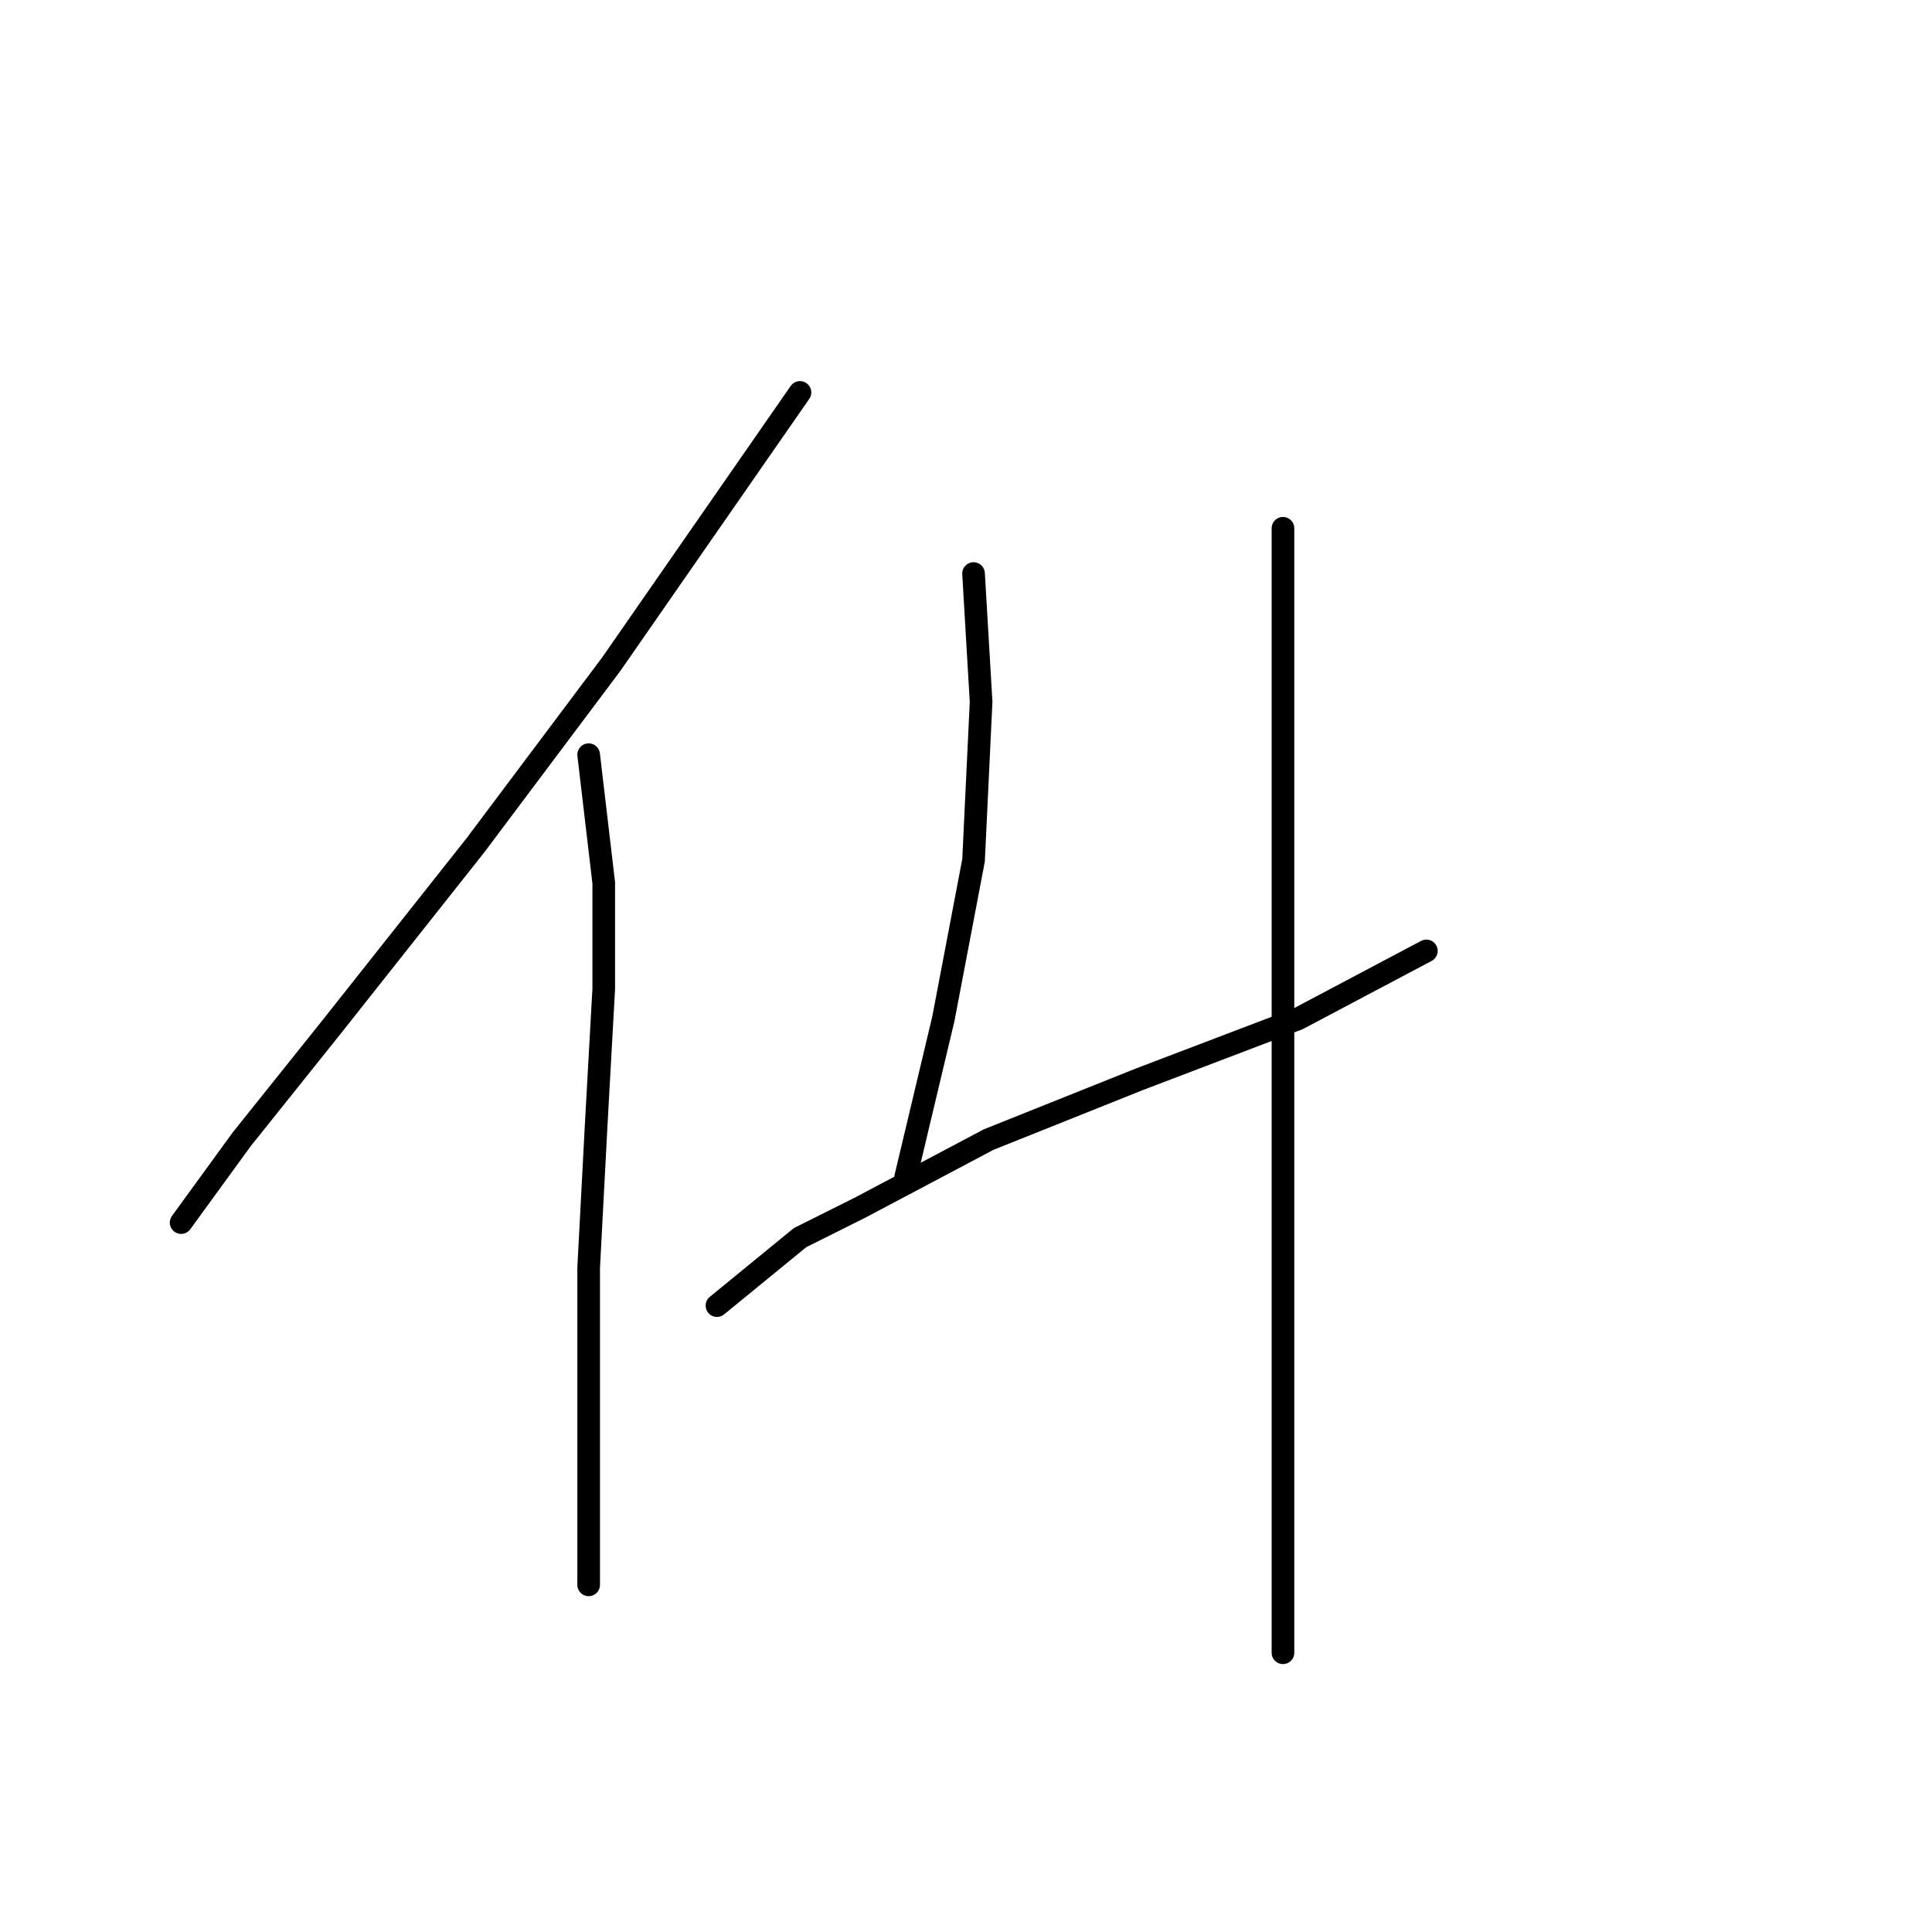<?xml version="1.0" standalone="no"?>
    <svg width="256" height="256" xmlns="http://www.w3.org/2000/svg" version="1.1">
    <polyline stroke="black" stroke-width="3" stroke-linecap="round" fill="transparent" stroke-linejoin="round" points="106 52 81 88 63 112 44 136 32 151 24 162 24 162 " />
        <polyline stroke="black" stroke-width="3" stroke-linecap="round" fill="transparent" stroke-linejoin="round" points="78 100 80 117 80 131 79 149 78 168 78 191 78 206 78 210 78 210 " />
        <polyline stroke="black" stroke-width="3" stroke-linecap="round" fill="transparent" stroke-linejoin="round" points="129 76 130 93 129 114 125 135 120 156 120 156 " />
        <polyline stroke="black" stroke-width="3" stroke-linecap="round" fill="transparent" stroke-linejoin="round" points="95 173 106 164 114 160 131 151 151 143 172 135 189 126 189 126 " />
        <polyline stroke="black" stroke-width="3" stroke-linecap="round" fill="transparent" stroke-linejoin="round" points="170 70 170 78 170 86 170 110 170 133 170 162 170 203 170 219 170 219 " />
        </svg>